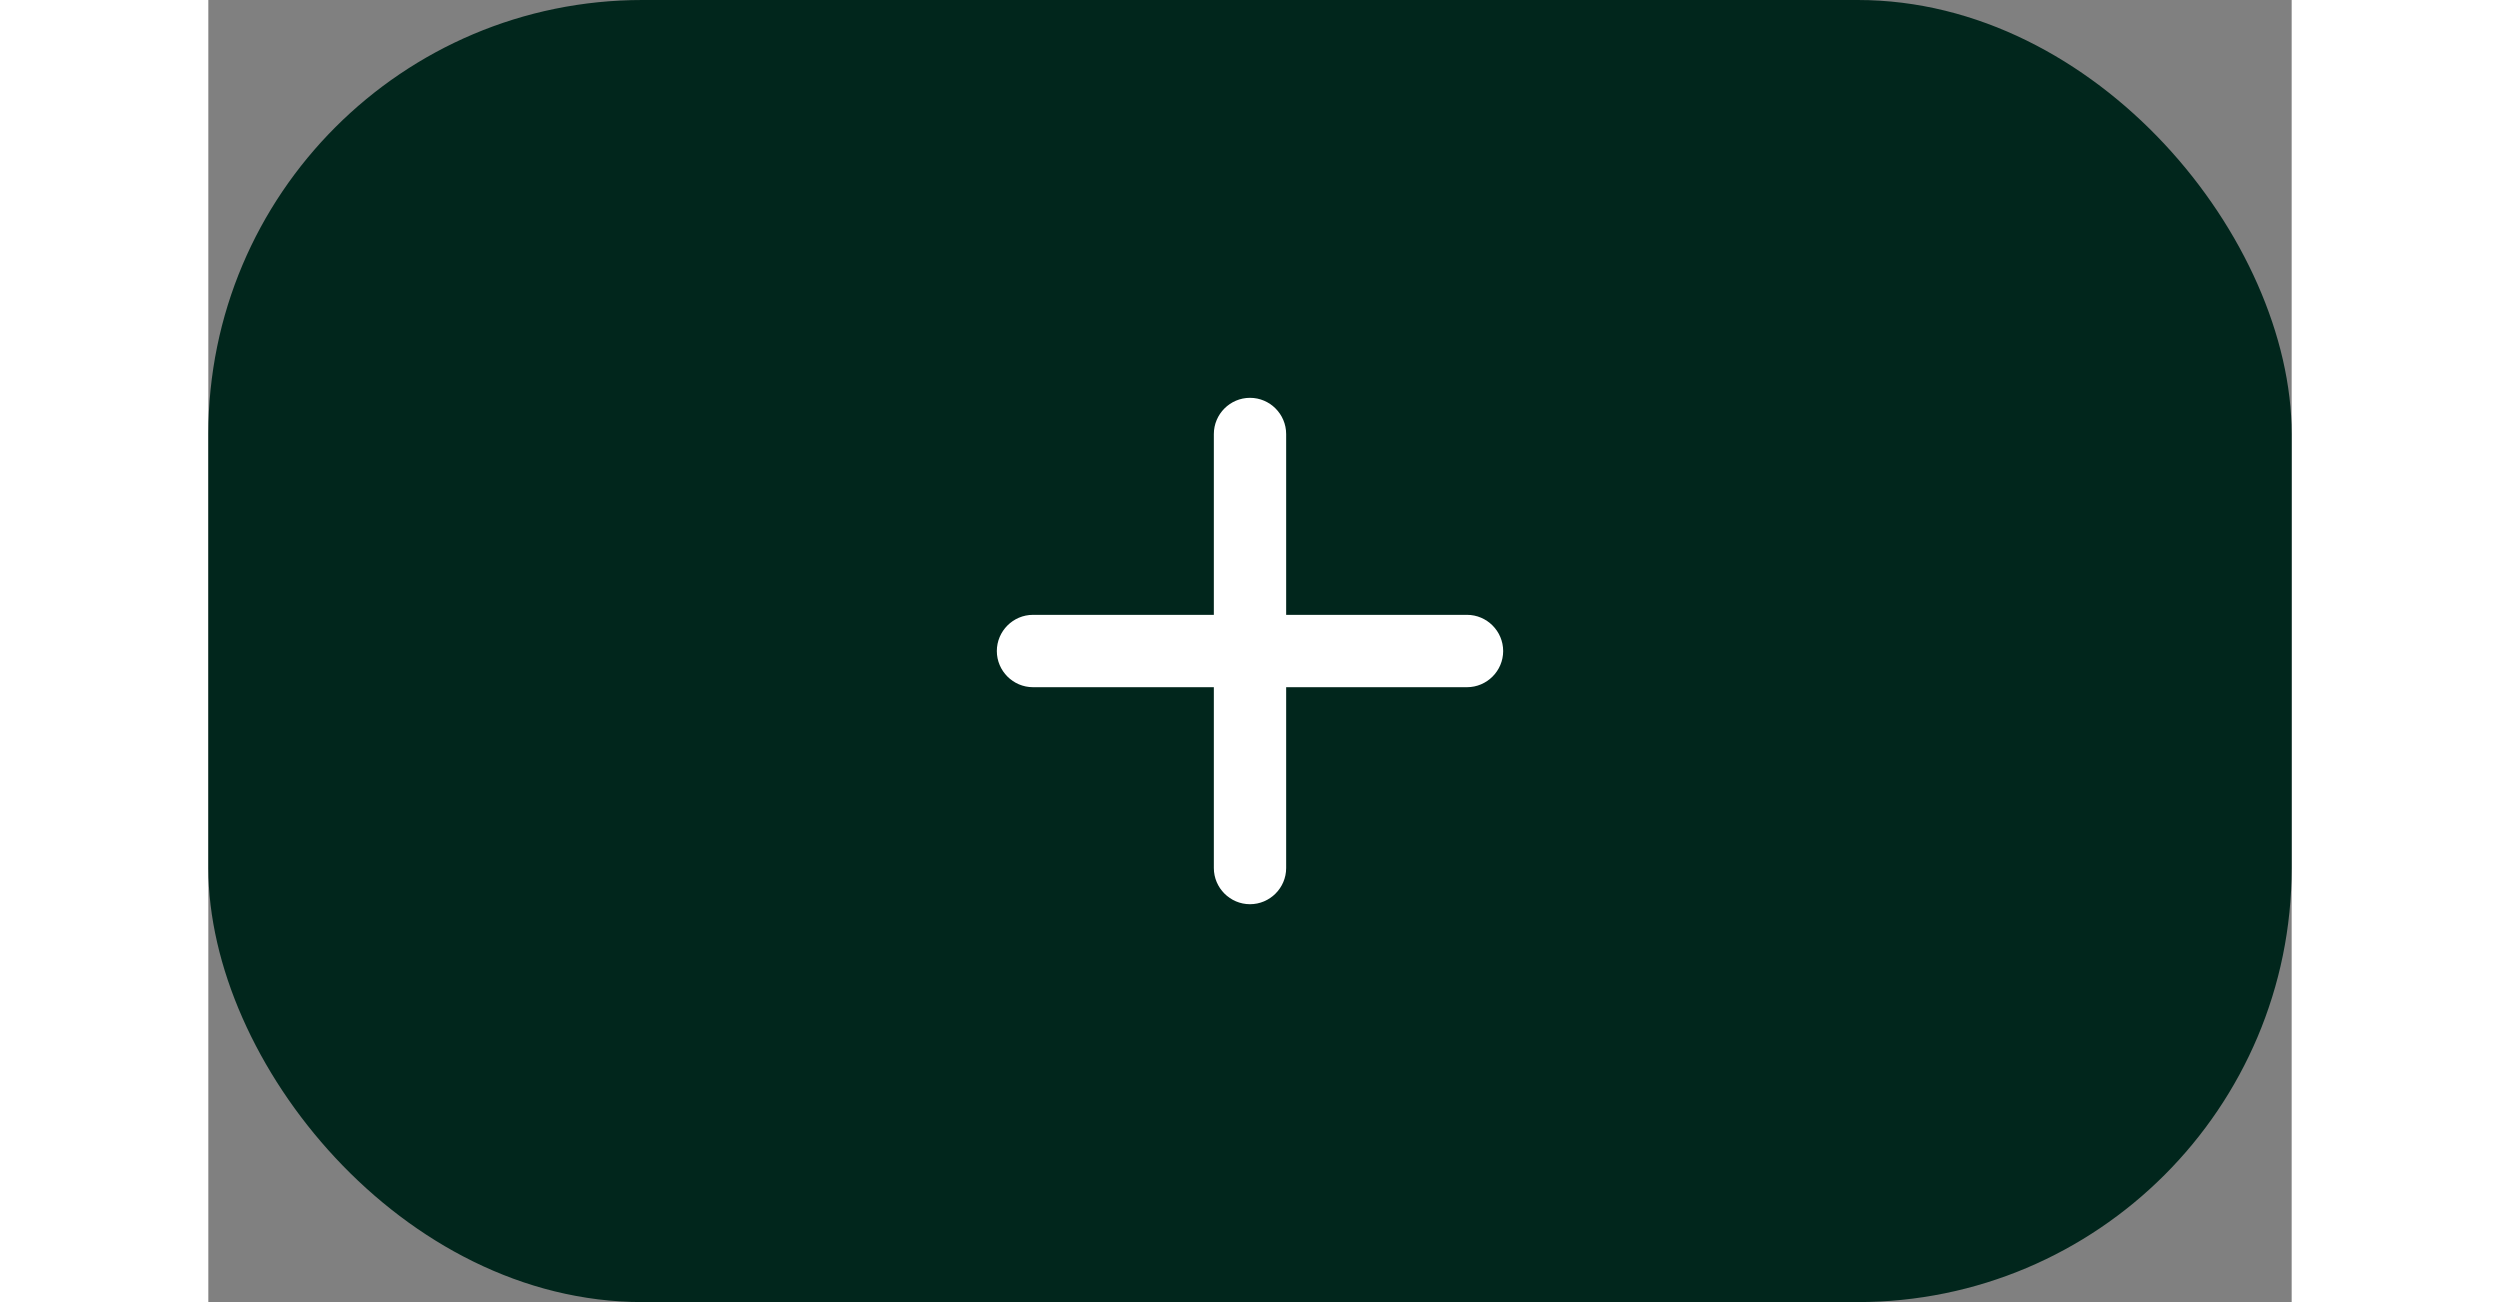 <svg width="48" height="25" viewBox="0 0 48 30" fill="none" xmlns="http://www.w3.org/2000/svg">
        <rect x="0" y="0" width="48" height="30" fill="#808080" stroke="none"/>
        <rect width="48" height="30" rx="10" fill="#01261C"/>
        <path d="M29 15.833H24.833V20C24.833 20.458 24.458 20.833 24 20.833C23.542 20.833 23.167 20.458 23.167 20V15.833H19C18.542 15.833 18.167 15.458 18.167 15C18.167 14.541 18.542 14.166 19 14.166H23.167V10C23.167 9.541 23.542 9.166 24 9.166C24.458 9.166 24.833 9.541 24.833 10V14.166H29C29.458 14.166 29.833 14.541 29.833 15C29.833 15.458 29.458 15.833 29 15.833Z" fill="white"/>
        </svg>
